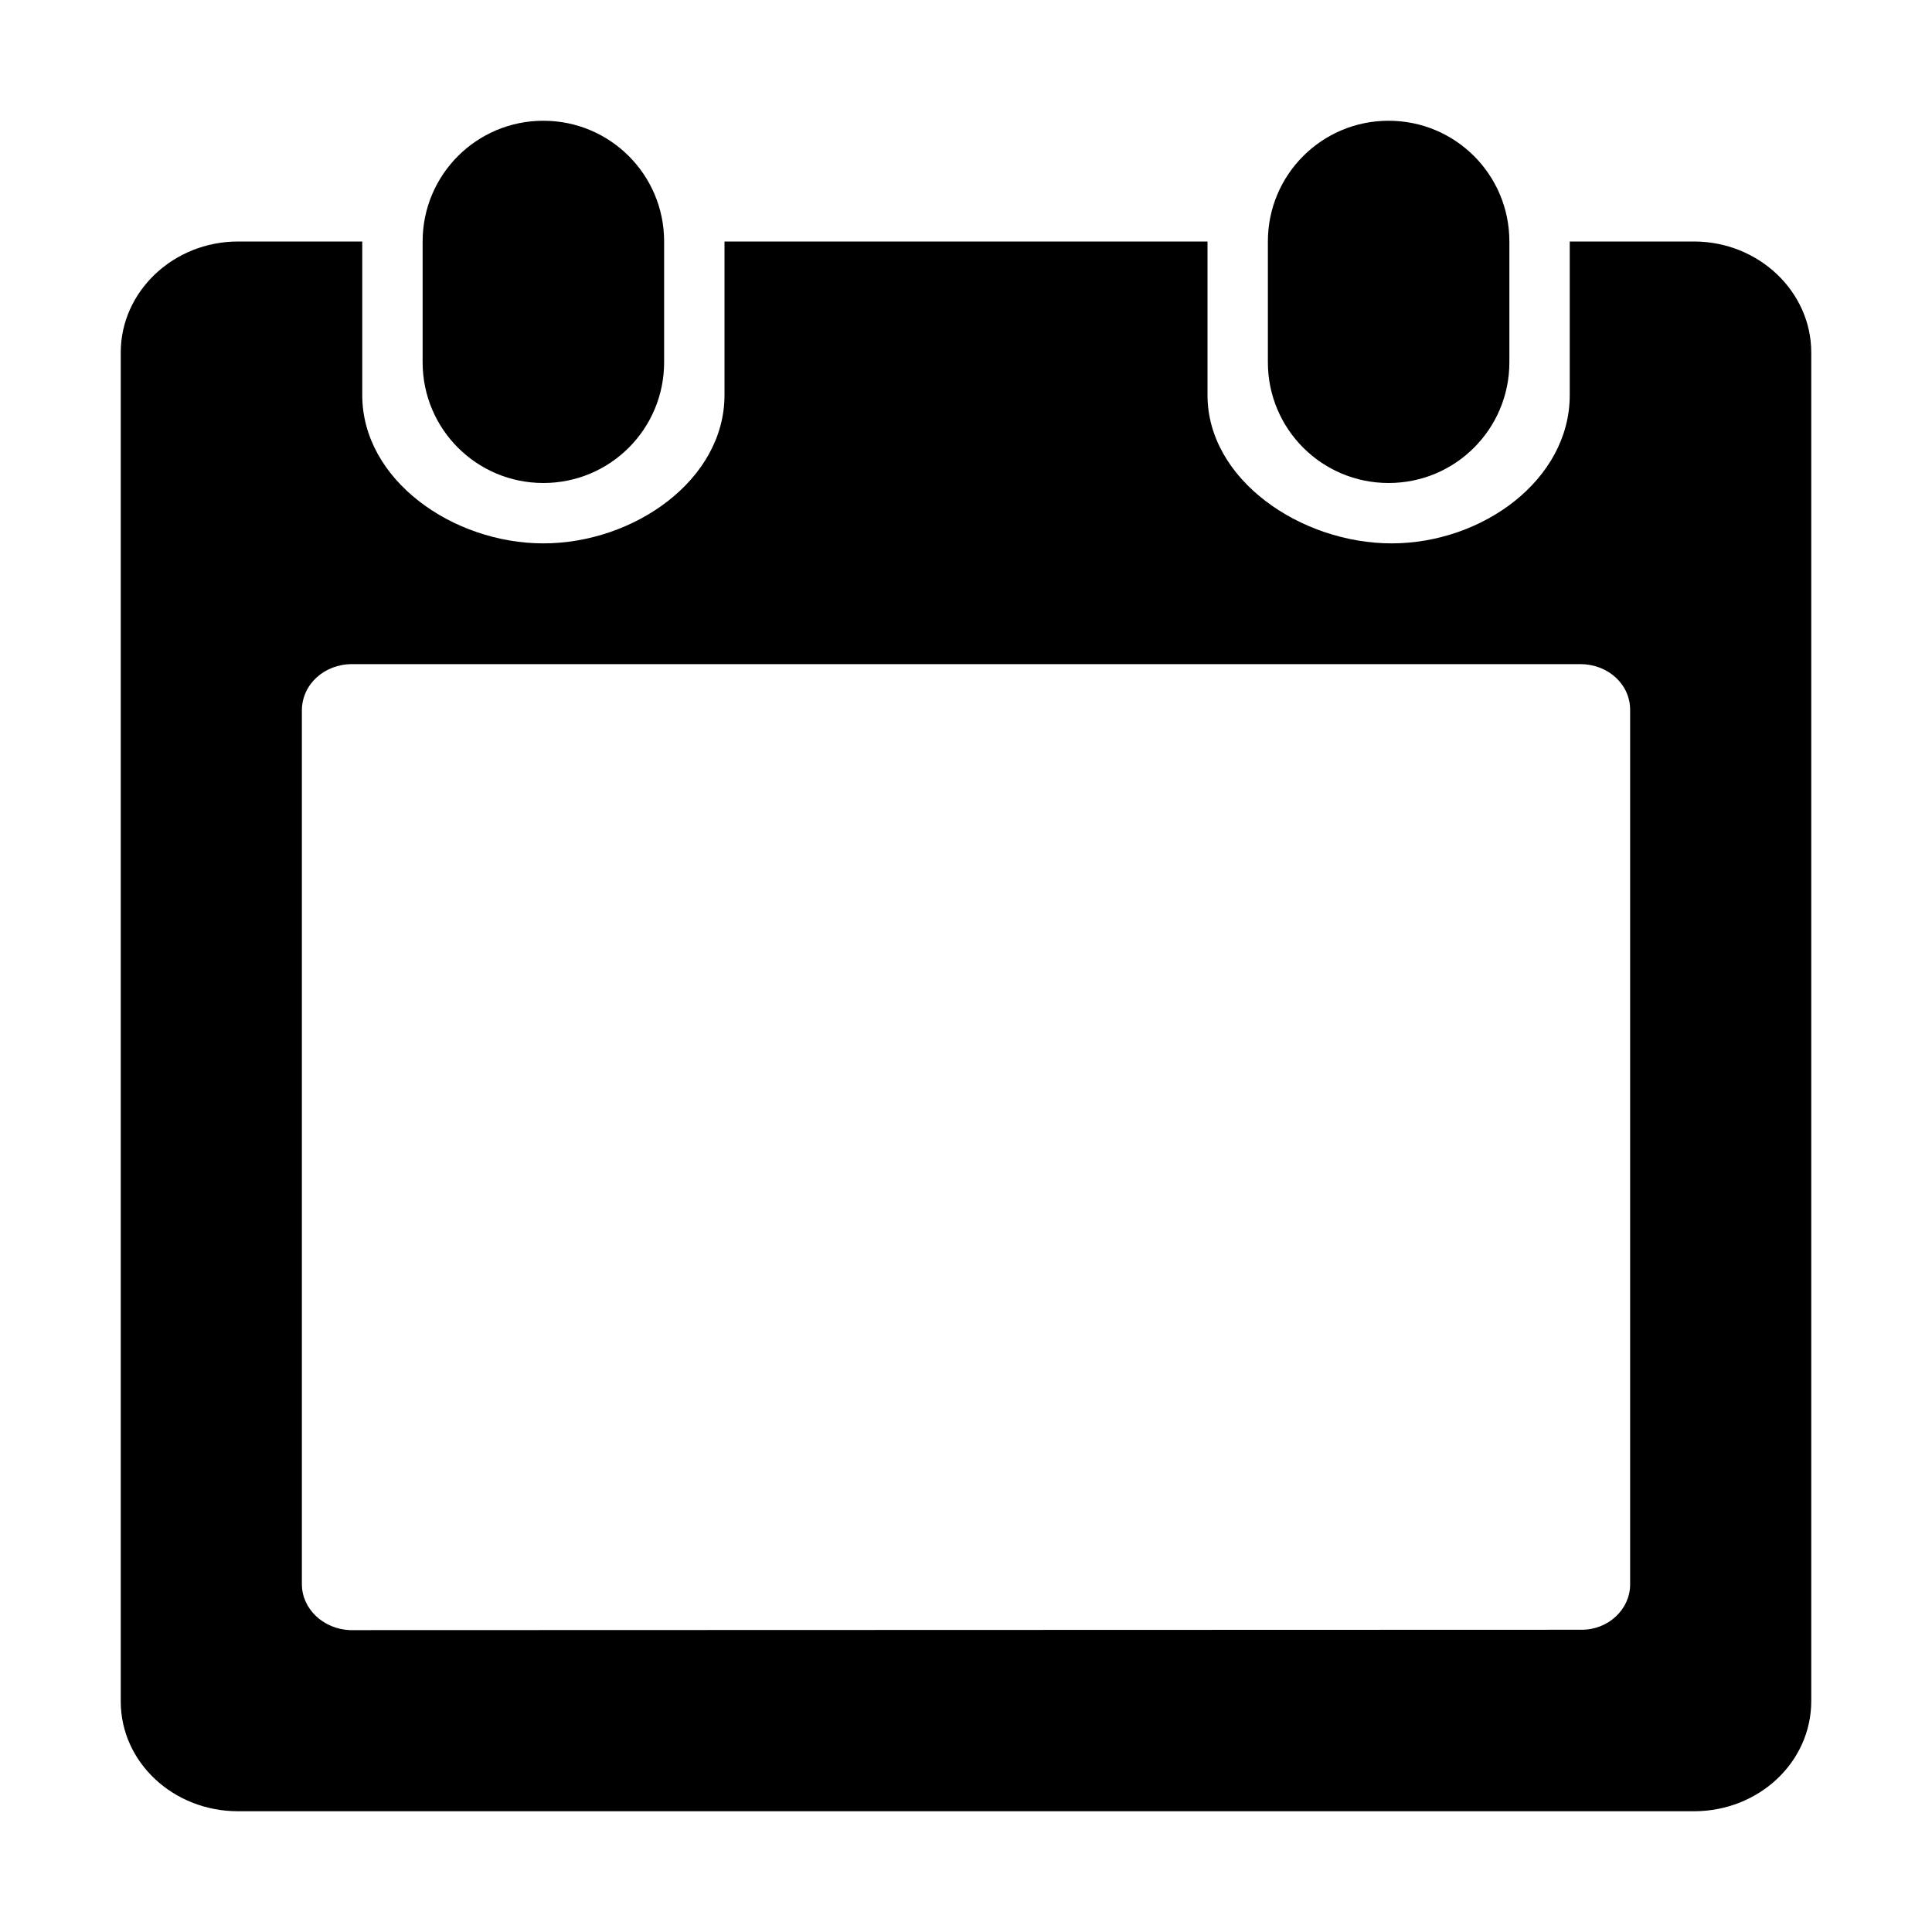 <?xml version="1.0" encoding="utf-8"?>
<!-- Generator: Adobe Illustrator 16.2.1, SVG Export Plug-In . SVG Version: 6.00 Build 0)  -->
<svg version="1.1" id="Layer_1" xmlns="http://www.w3.org/2000/svg" xmlns:xlink="http://www.w3.org/1999/xlink" x="0px" y="0px" width="512px" height="512px" viewBox="0 0 512 512" style="enable-background: new 0 0 512 512" xml:space="preserve">
	<path
		d="M448.9,64H416v40.7c0,22.5-23.2,39.3-47.2,39.3S320,127.2,320,104.7V64H192v40.7c0,22.5-24,39.3-48,39.3s-48-16.8-48-39.3
	V64H63.1C45.9,64,32,77.3,32,93.4v357.5C32,467,45.9,480,63.1,480h385.8c17.2,0,31.1-13,31.1-29.2V93.4C480,77.3,466.1,64,448.9,64z
	 M432,419.9c0,6.6-5.8,12-12.8,12L92.7,432c-7-0.3-12.7-5.6-12.7-12.2V188.3c0-6.9,5.9-12.3,13.3-12.3h325.5
	c7.3,0,13.2,5.3,13.2,12.1V419.9z" />
	<path d="M176,96c0,17.7-14.3,32-32,32l0,0c-17.7,0-32-14.3-32-32V64c0-17.7,14.3-32,32-32l0,0c17.7,0,32,14.3,32,32V96z" />
	<path d="M400,96c0,17.7-14.3,32-32,32l0,0c-17.7,0-32-14.3-32-32V64c0-17.7,14.3-32,32-32l0,0c17.7,0,32,14.3,32,32V96z" />
</svg>
